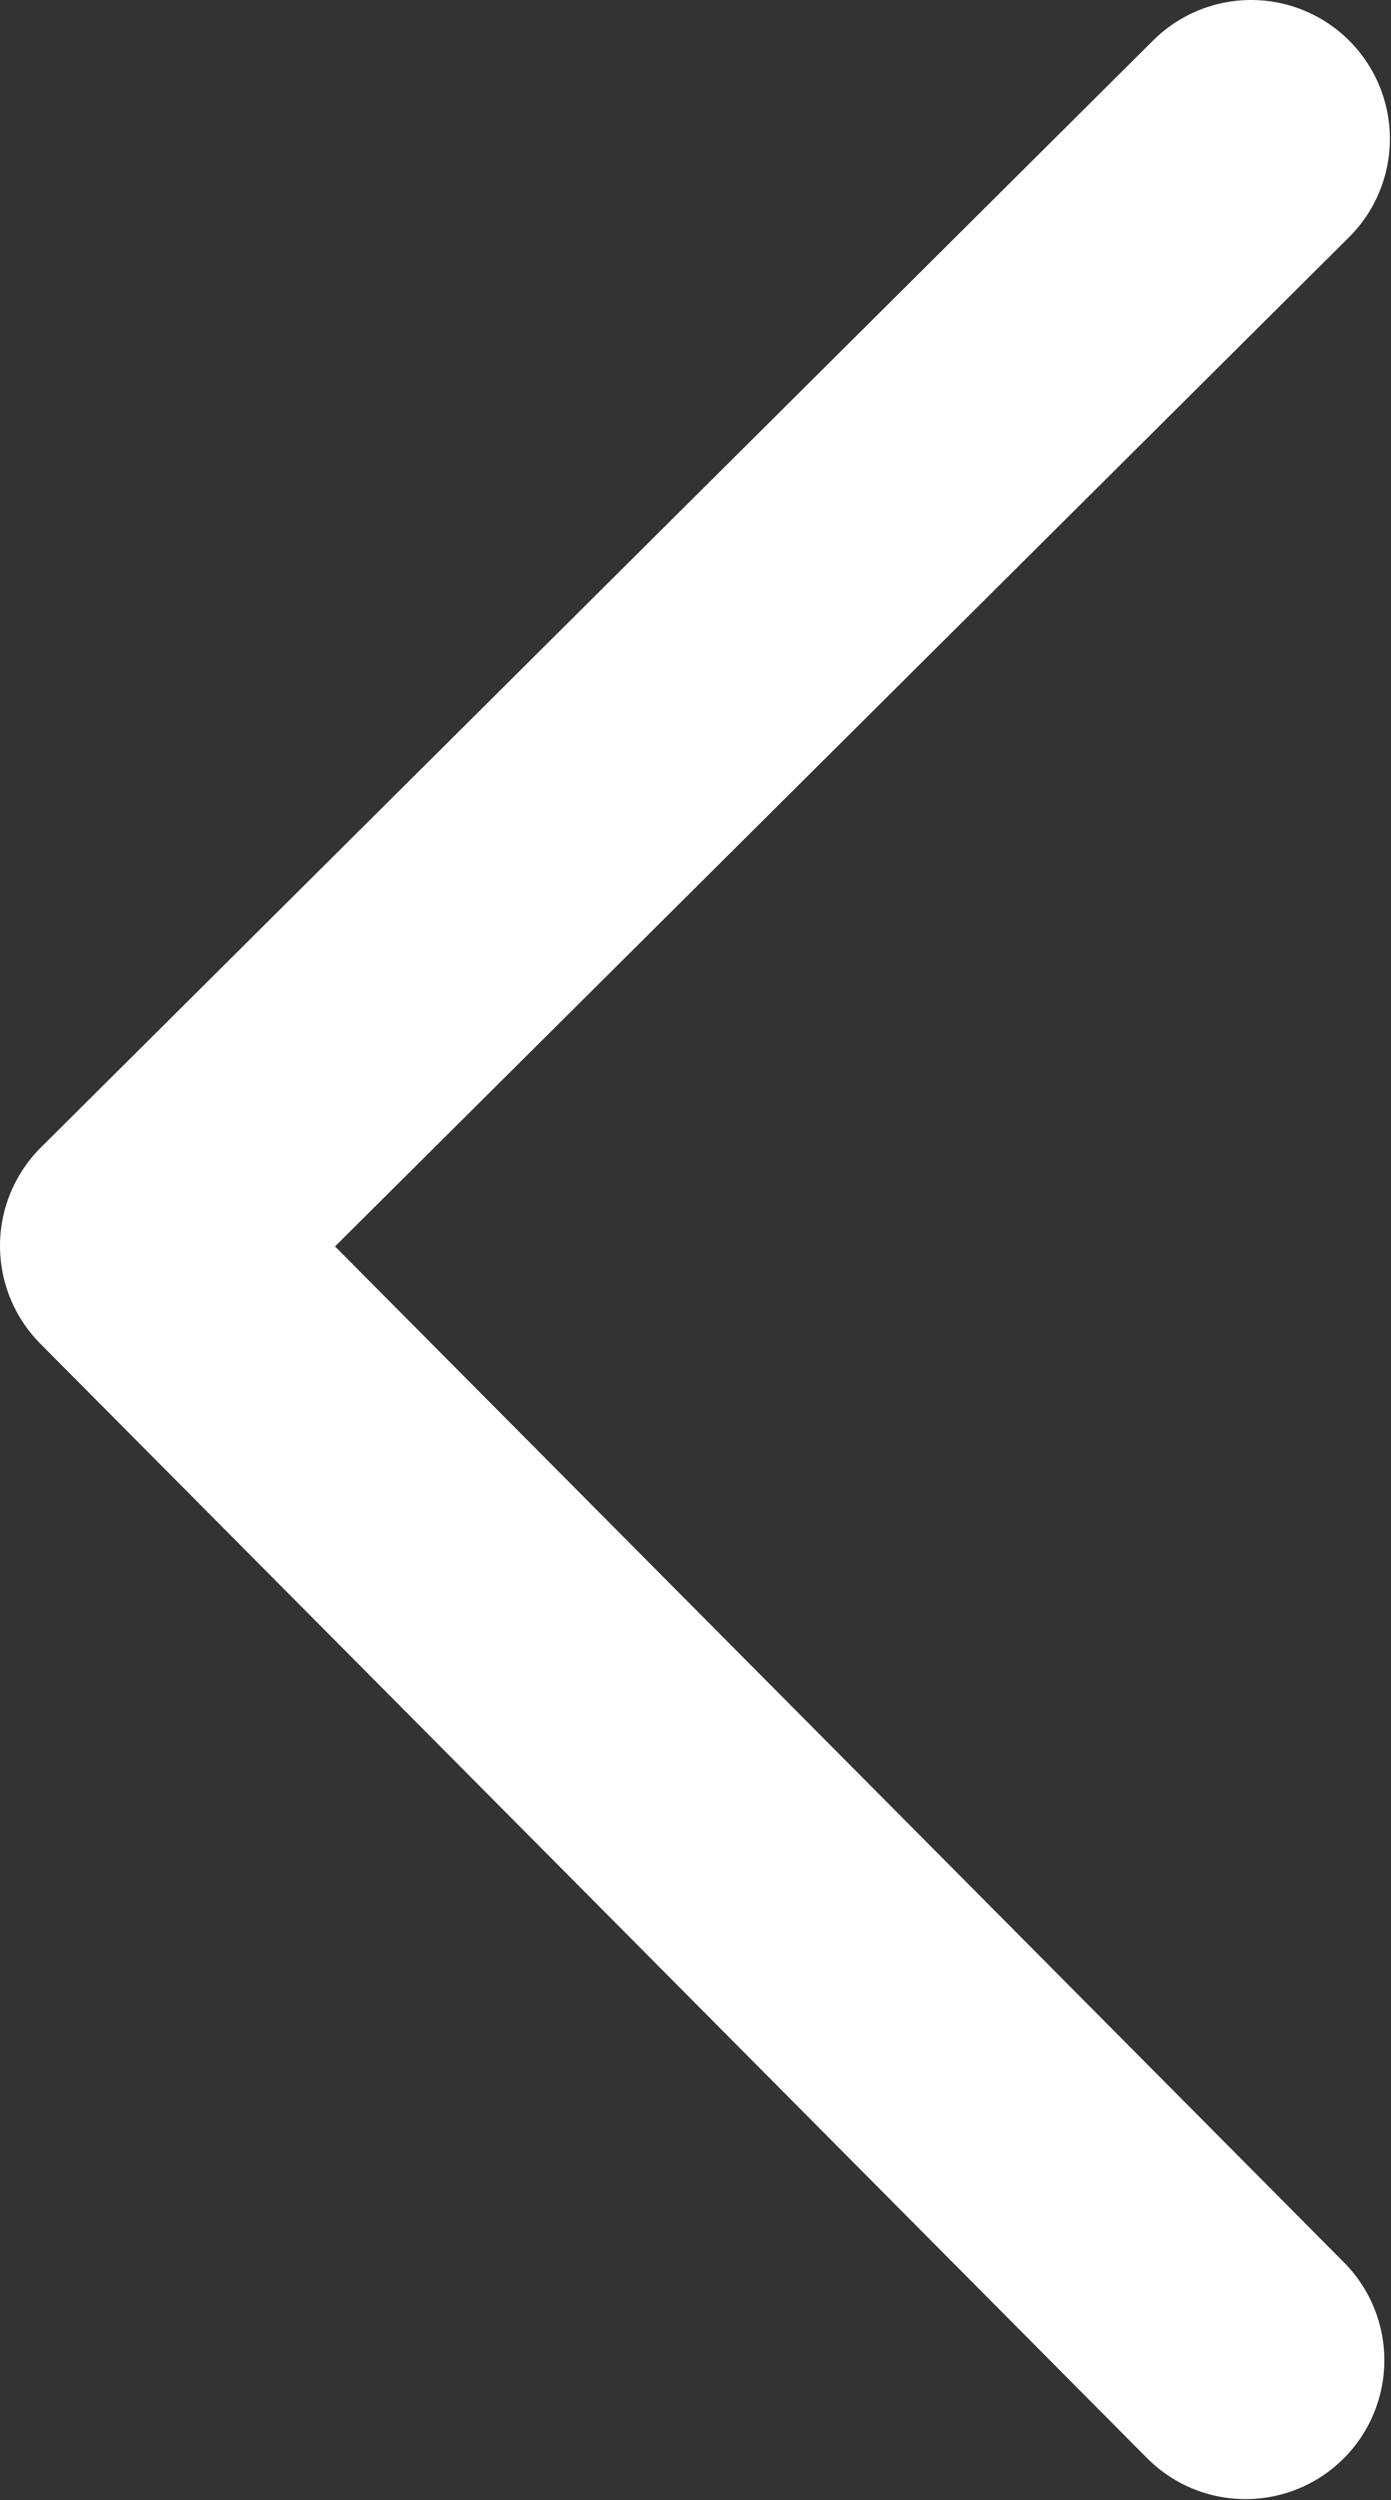 <svg xmlns="http://www.w3.org/2000/svg" viewBox="0 0 7.516 13.506" width="7.516" height="13.506" fill="none"><rect x="0" y="0" width="7.516" height="13.506" fill="#333333" stroke="none"/><path stroke="#FFF" stroke-linecap="round" stroke-linejoin="round" stroke-width="1.5" d="M6.73 12.75.75 6.73 6.76.75"/></svg>
